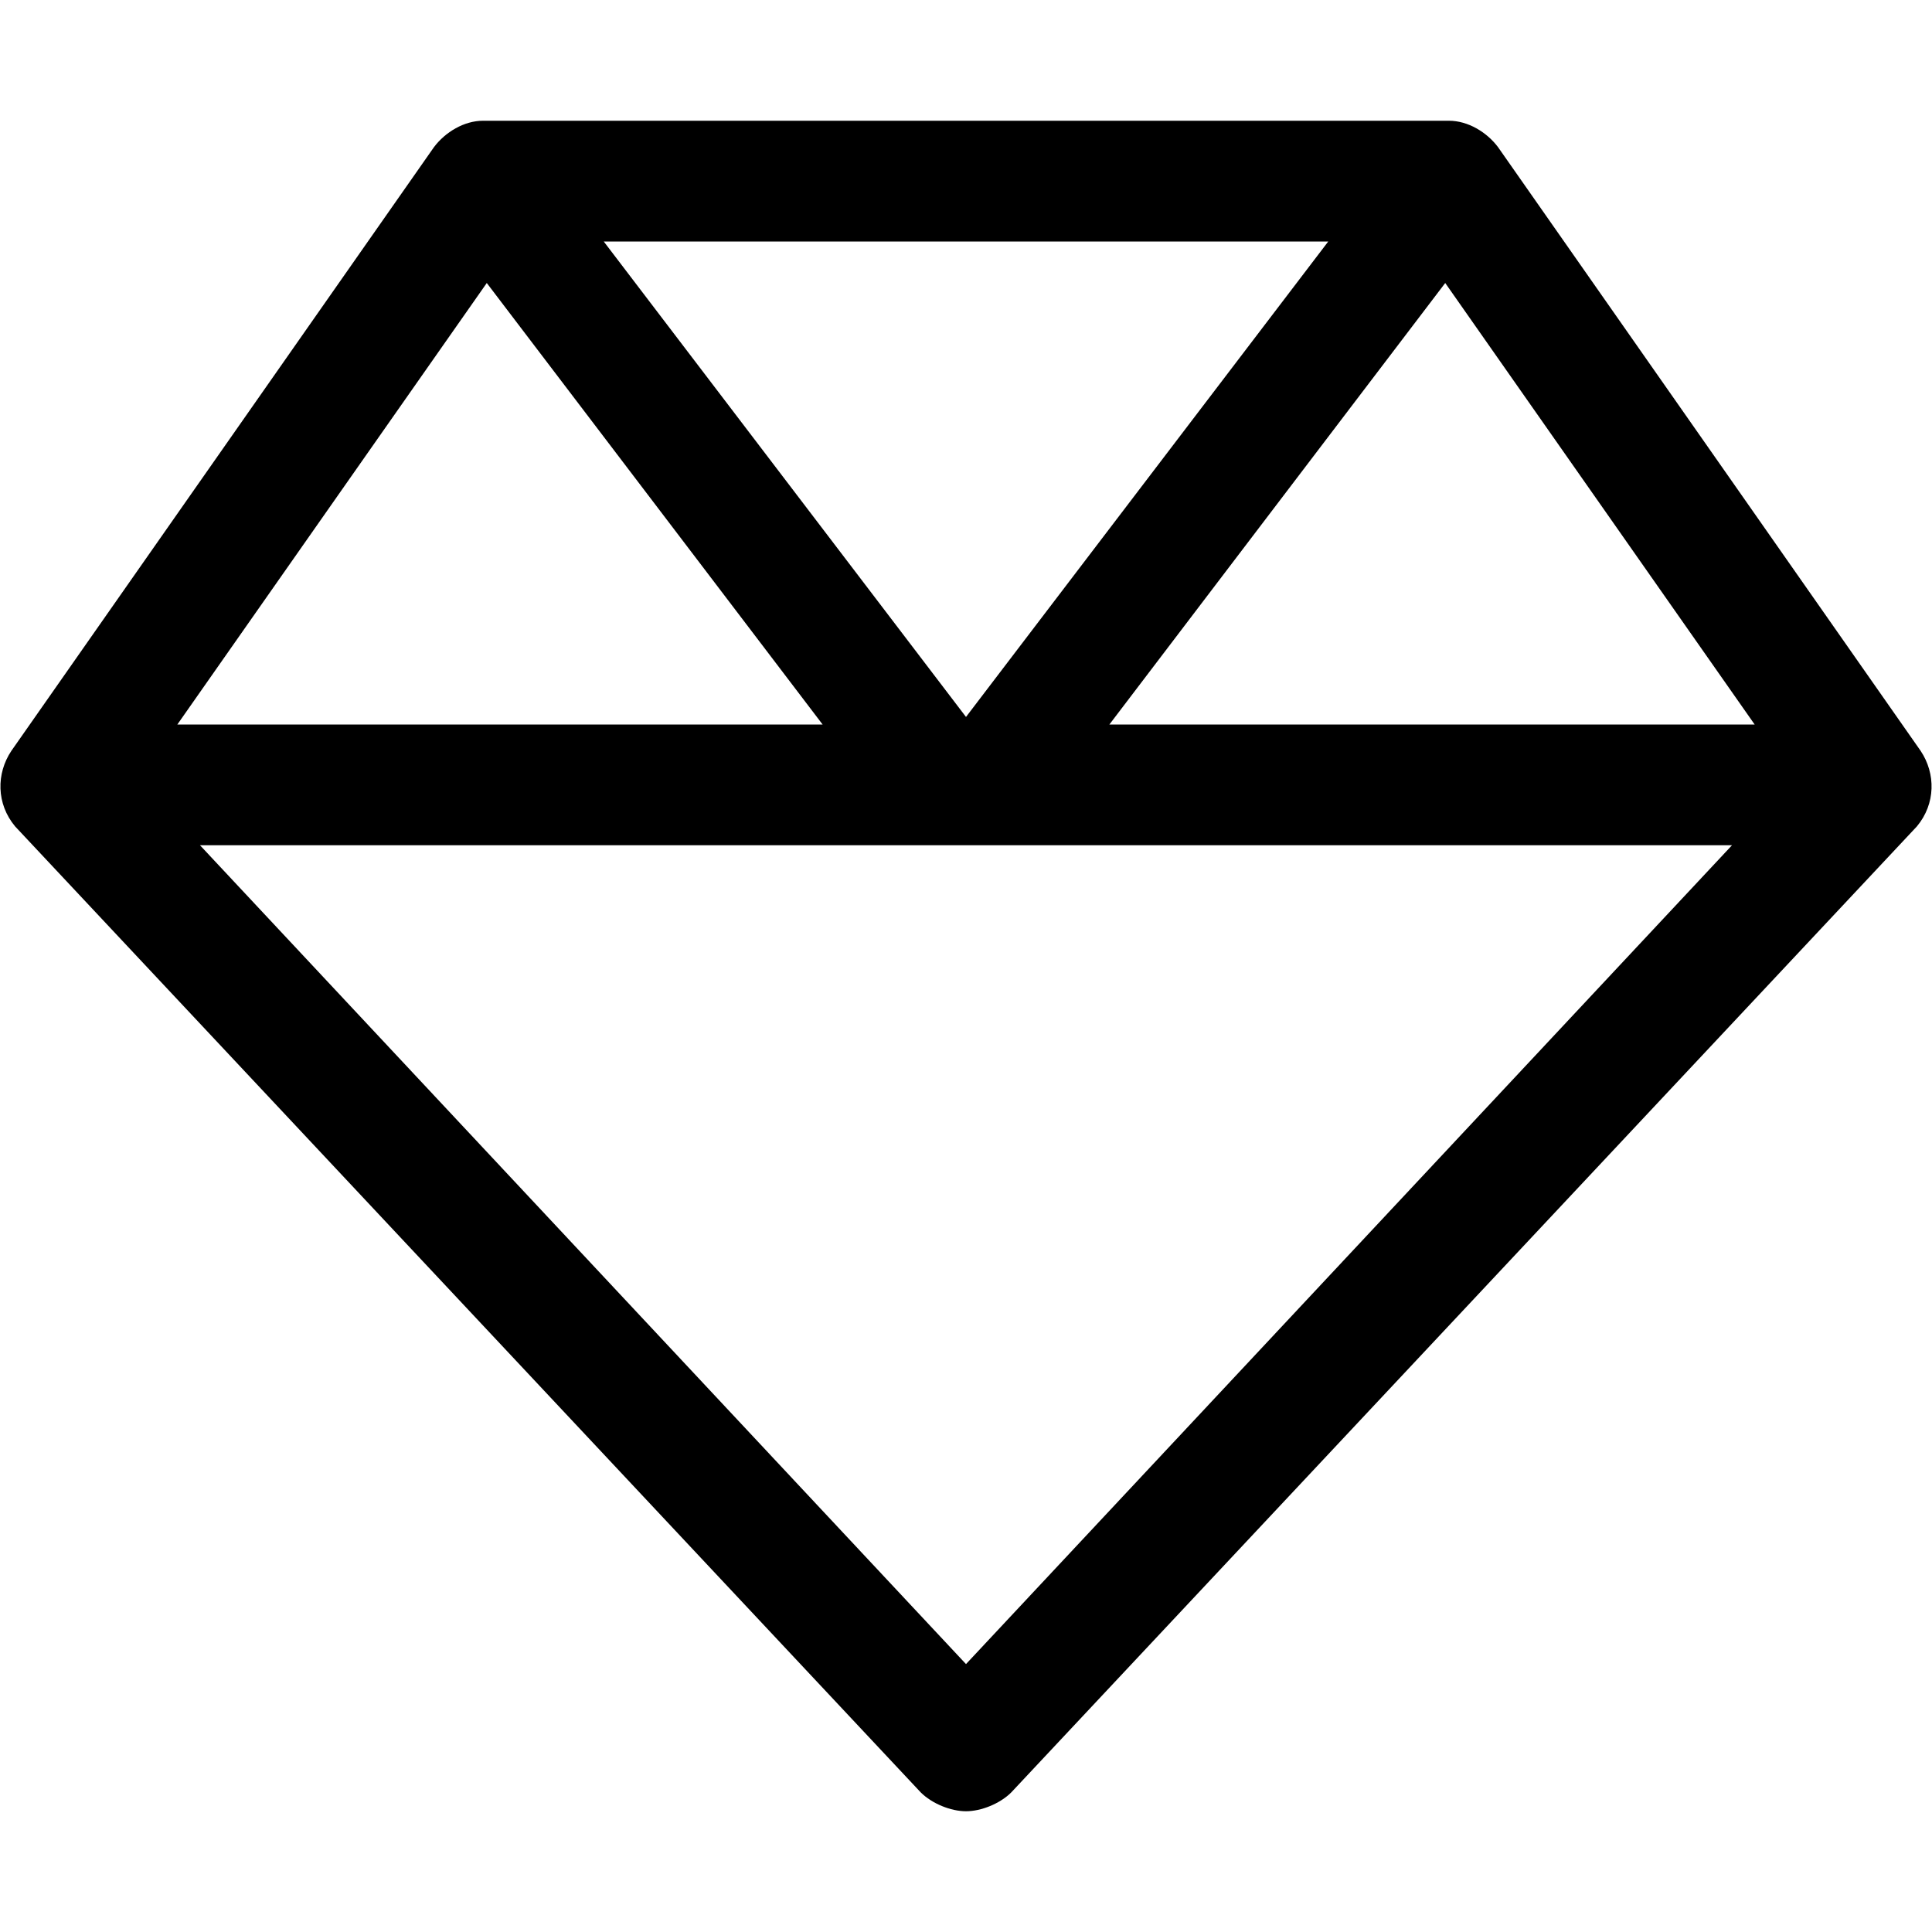 <svg xmlns="http://www.w3.org/2000/svg" viewBox="0 0 512 512"><!-- Font Awesome Pro 6.0.0-alpha1 by @fontawesome - https://fontawesome.com License - https://fontawesome.com/license (Commercial License) --><path d="M509 199L397 39C394 35 389 32 384 32H128C123 32 118 35 115 39L3 199C-1 205 -1 213 4 219L244 475C247 478 252 480 256 480S265 478 268 475L508 219C513 213 513 205 509 199ZM383 75L465 192H294L383 75ZM256 190L160 64H352L256 190ZM129 75L218 192H47L129 75ZM256 441L53 224H459L256 441Z"/></svg>
